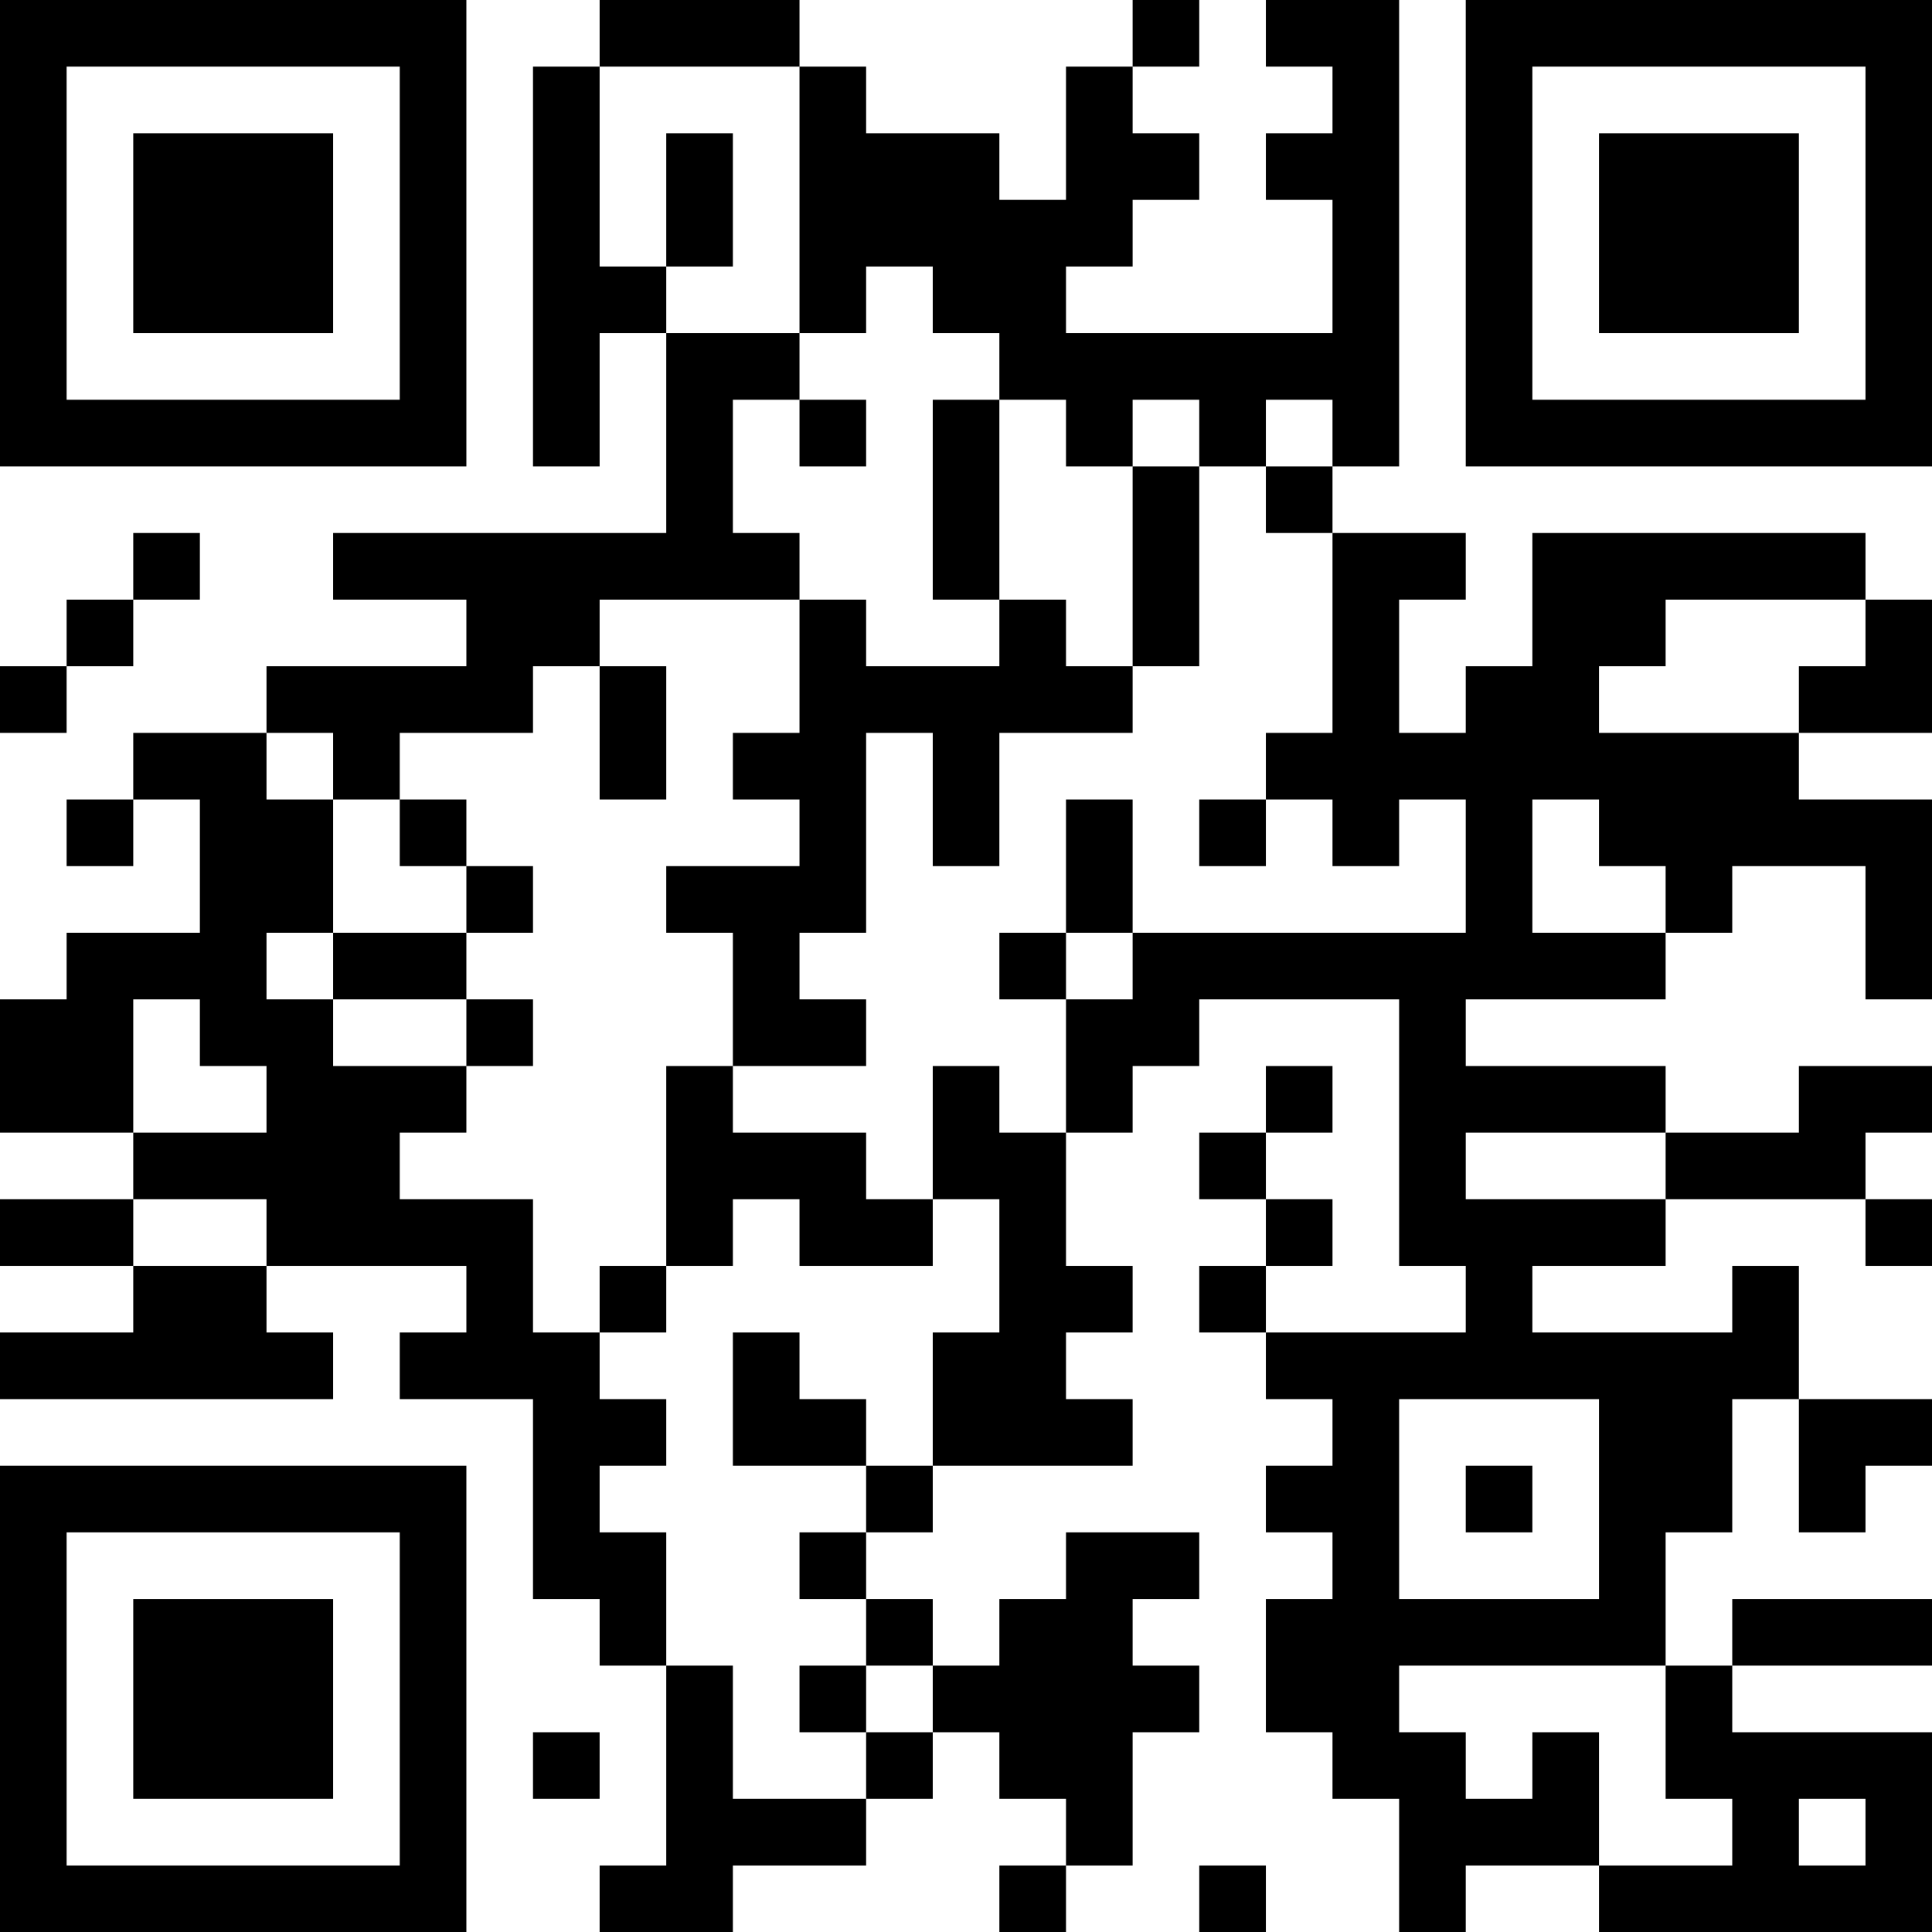 <?xml version="1.0" encoding="UTF-8"?>
<svg xmlns="http://www.w3.org/2000/svg" version="1.1" width="200" height="200" viewBox="0 0 200 200"><rect x="0" y="0" width="200" height="200" fill="#ffffff"/><g transform="scale(6.897)"><g transform="translate(0,0)"><path fill-rule="evenodd" d="M9 0L9 1L8 1L8 7L9 7L9 5L10 5L10 8L5 8L5 9L7 9L7 10L4 10L4 11L2 11L2 12L1 12L1 13L2 13L2 12L3 12L3 14L1 14L1 15L0 15L0 17L2 17L2 18L0 18L0 19L2 19L2 20L0 20L0 21L5 21L5 20L4 20L4 19L7 19L7 20L6 20L6 21L8 21L8 24L9 24L9 25L10 25L10 28L9 28L9 29L11 29L11 28L13 28L13 27L14 27L14 26L15 26L15 27L16 27L16 28L15 28L15 29L16 29L16 28L17 28L17 26L18 26L18 25L17 25L17 24L18 24L18 23L16 23L16 24L15 24L15 25L14 25L14 24L13 24L13 23L14 23L14 22L17 22L17 21L16 21L16 20L17 20L17 19L16 19L16 17L17 17L17 16L18 16L18 15L21 15L21 19L22 19L22 20L19 20L19 19L20 19L20 18L19 18L19 17L20 17L20 16L19 16L19 17L18 17L18 18L19 18L19 19L18 19L18 20L19 20L19 21L20 21L20 22L19 22L19 23L20 23L20 24L19 24L19 26L20 26L20 27L21 27L21 29L22 29L22 28L24 28L24 29L29 29L29 26L26 26L26 25L29 25L29 24L26 24L26 25L25 25L25 23L26 23L26 21L27 21L27 23L28 23L28 22L29 22L29 21L27 21L27 19L26 19L26 20L23 20L23 19L25 19L25 18L28 18L28 19L29 19L29 18L28 18L28 17L29 17L29 16L27 16L27 17L25 17L25 16L22 16L22 15L25 15L25 14L26 14L26 13L28 13L28 15L29 15L29 12L27 12L27 11L29 11L29 9L28 9L28 8L23 8L23 10L22 10L22 11L21 11L21 9L22 9L22 8L20 8L20 7L21 7L21 0L19 0L19 1L20 1L20 2L19 2L19 3L20 3L20 5L16 5L16 4L17 4L17 3L18 3L18 2L17 2L17 1L18 1L18 0L17 0L17 1L16 1L16 3L15 3L15 2L13 2L13 1L12 1L12 0ZM9 1L9 4L10 4L10 5L12 5L12 6L11 6L11 8L12 8L12 9L9 9L9 10L8 10L8 11L6 11L6 12L5 12L5 11L4 11L4 12L5 12L5 14L4 14L4 15L5 15L5 16L7 16L7 17L6 17L6 18L8 18L8 20L9 20L9 21L10 21L10 22L9 22L9 23L10 23L10 25L11 25L11 27L13 27L13 26L14 26L14 25L13 25L13 24L12 24L12 23L13 23L13 22L14 22L14 20L15 20L15 18L14 18L14 16L15 16L15 17L16 17L16 15L17 15L17 14L22 14L22 12L21 12L21 13L20 13L20 12L19 12L19 11L20 11L20 8L19 8L19 7L20 7L20 6L19 6L19 7L18 7L18 6L17 6L17 7L16 7L16 6L15 6L15 5L14 5L14 4L13 4L13 5L12 5L12 1ZM10 2L10 4L11 4L11 2ZM12 6L12 7L13 7L13 6ZM14 6L14 9L15 9L15 10L13 10L13 9L12 9L12 11L11 11L11 12L12 12L12 13L10 13L10 14L11 14L11 16L10 16L10 19L9 19L9 20L10 20L10 19L11 19L11 18L12 18L12 19L14 19L14 18L13 18L13 17L11 17L11 16L13 16L13 15L12 15L12 14L13 14L13 11L14 11L14 13L15 13L15 11L17 11L17 10L18 10L18 7L17 7L17 10L16 10L16 9L15 9L15 6ZM2 8L2 9L1 9L1 10L0 10L0 11L1 11L1 10L2 10L2 9L3 9L3 8ZM25 9L25 10L24 10L24 11L27 11L27 10L28 10L28 9ZM9 10L9 12L10 12L10 10ZM6 12L6 13L7 13L7 14L5 14L5 15L7 15L7 16L8 16L8 15L7 15L7 14L8 14L8 13L7 13L7 12ZM16 12L16 14L15 14L15 15L16 15L16 14L17 14L17 12ZM18 12L18 13L19 13L19 12ZM23 12L23 14L25 14L25 13L24 13L24 12ZM2 15L2 17L4 17L4 16L3 16L3 15ZM22 17L22 18L25 18L25 17ZM2 18L2 19L4 19L4 18ZM11 20L11 22L13 22L13 21L12 21L12 20ZM21 21L21 24L24 24L24 21ZM22 22L22 23L23 23L23 22ZM12 25L12 26L13 26L13 25ZM21 25L21 26L22 26L22 27L23 27L23 26L24 26L24 28L26 28L26 27L25 27L25 25ZM8 26L8 27L9 27L9 26ZM27 27L27 28L28 28L28 27ZM18 28L18 29L19 29L19 28ZM0 0L0 7L7 7L7 0ZM1 1L1 6L6 6L6 1ZM2 2L2 5L5 5L5 2ZM22 0L22 7L29 7L29 0ZM23 1L23 6L28 6L28 1ZM24 2L24 5L27 5L27 2ZM0 22L0 29L7 29L7 22ZM1 23L1 28L6 28L6 23ZM2 24L2 27L5 27L5 24Z" fill="#000000"/></g></g></svg>

